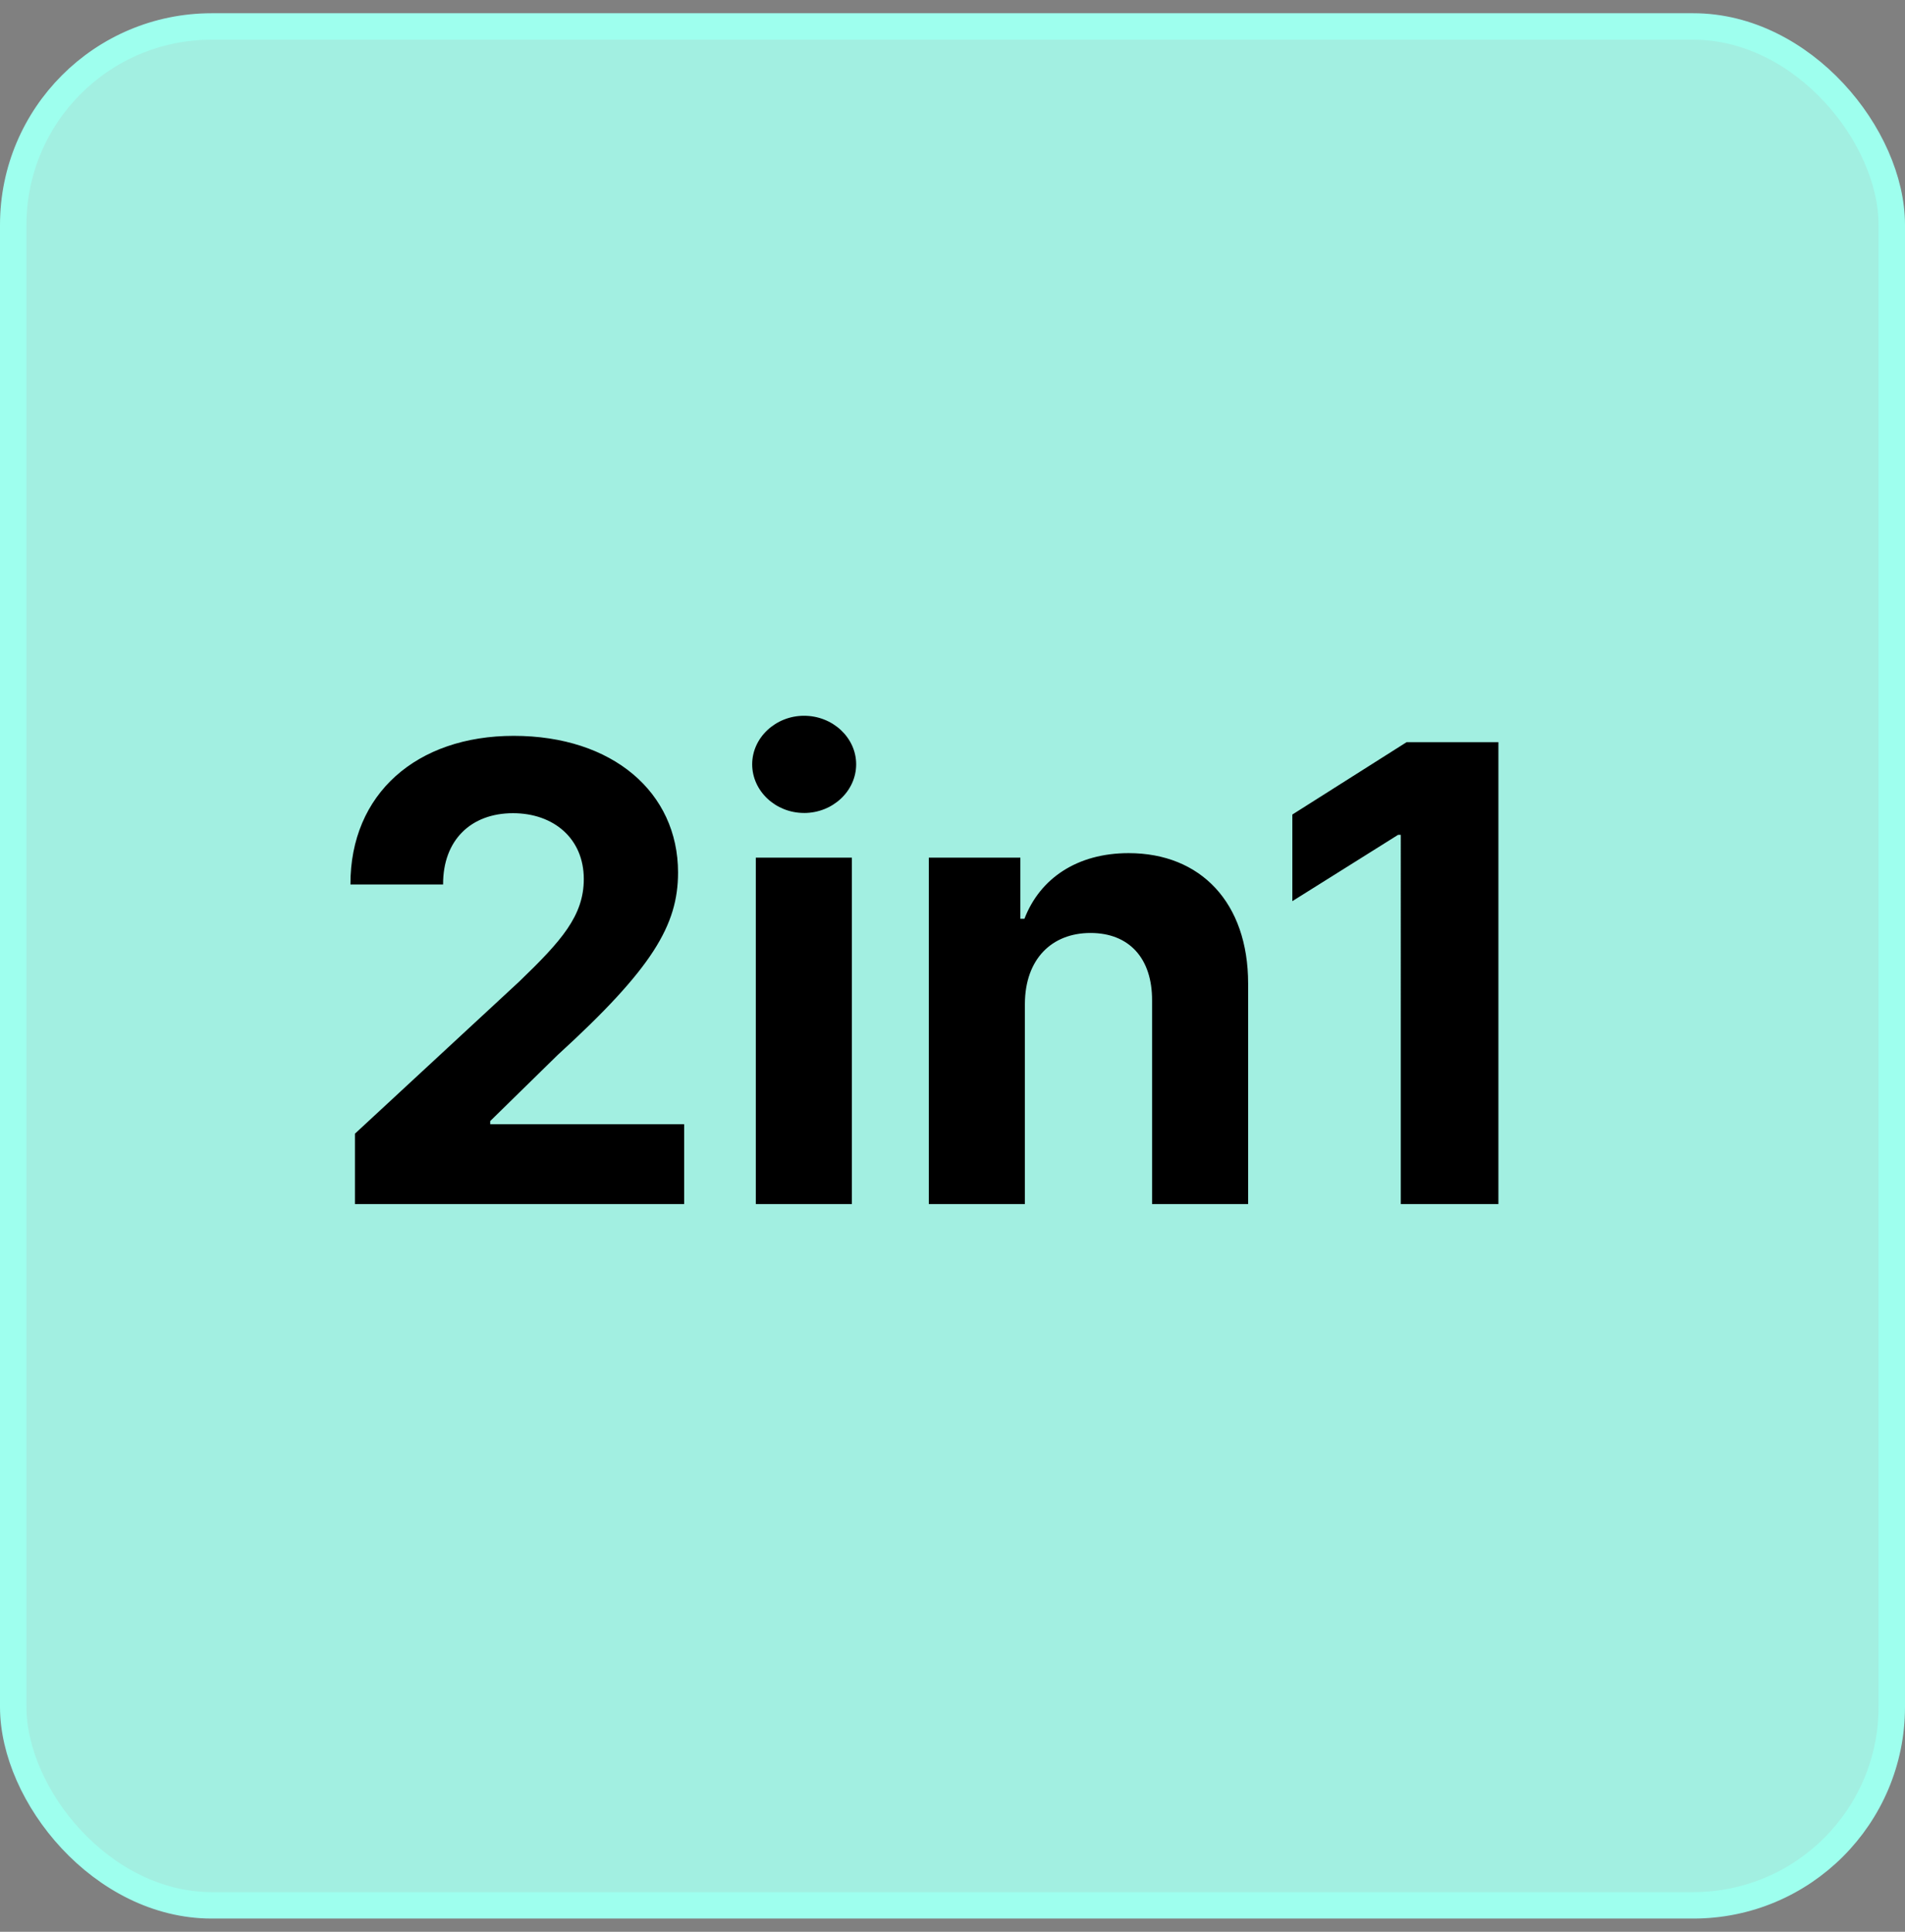 <svg width="72" height="73" fill="none" xmlns="http://www.w3.org/2000/svg"><rect width="100%" height="100%" fill="#808080" stroke="none"/><rect x=".5" y="1" width="71" height="71" rx="7.5" fill="#A2EFE1"/><path d="M13.415 45.5h12.443v-3.017h-7.33v-.12l2.549-2.496c3.588-3.273 4.55-4.91 4.55-6.895 0-3.026-2.47-5.165-6.212-5.165-3.665 0-6.18 2.19-6.17 5.616h3.502c-.008-1.67 1.049-2.693 2.642-2.693 1.534 0 2.676.955 2.676 2.489 0 1.389-.852 2.343-2.437 3.87l-6.213 5.752V45.5Zm15.151 0h3.63V32.41h-3.63V45.5Zm1.824-14.778c1.082 0 1.969-.827 1.969-1.841 0-1.006-.887-1.833-1.97-1.833-1.073 0-1.96.827-1.96 1.833 0 1.014.887 1.84 1.96 1.84Zm8.346 7.21c.008-1.688 1.014-2.676 2.48-2.676 1.457 0 2.335.954 2.327 2.556V45.5h3.63v-8.335c0-3.051-1.79-4.926-4.517-4.926-1.943 0-3.35.954-3.937 2.48h-.154v-2.31h-3.46V45.5h3.63v-7.568Zm17.898-9.887h-3.47l-4.32 2.736v3.273l3.997-2.506h.102V45.5h3.69V28.046Z" fill="#000"/><rect x=".5" y="1" width="71" height="71" rx="7.5" stroke="#9EFFEE"/></svg>